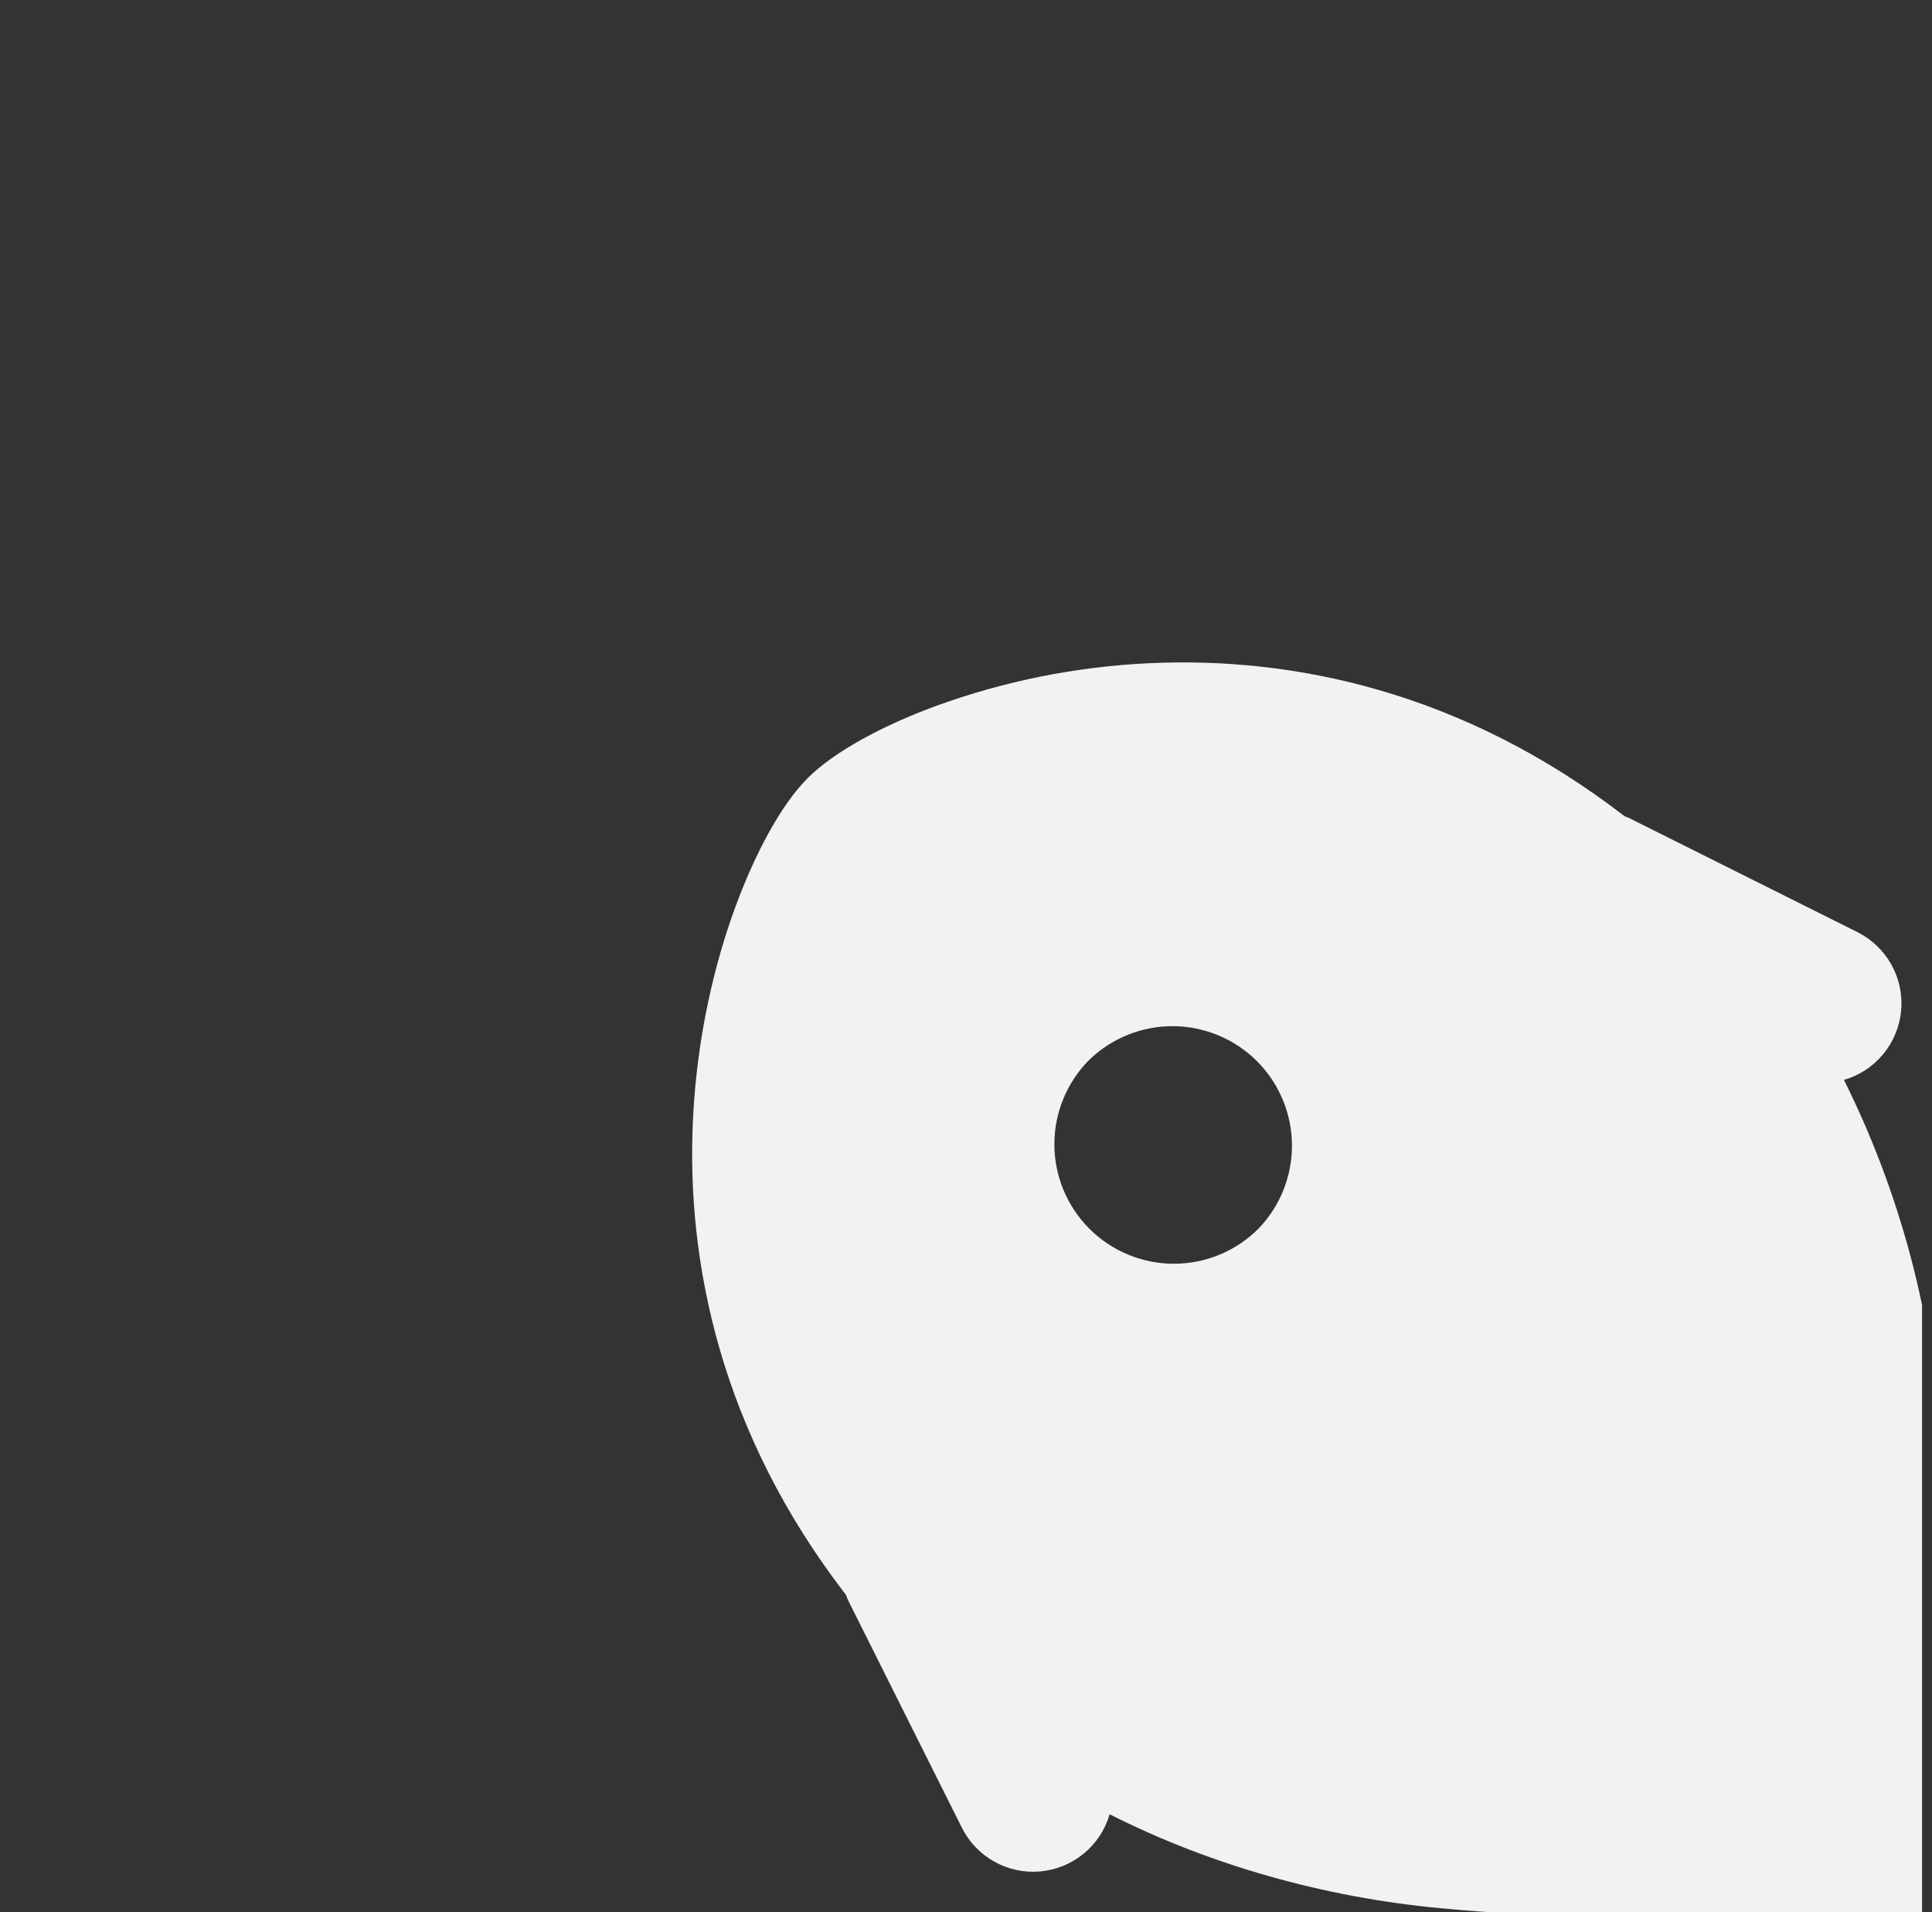 <svg width="97" height="96" viewBox="0 0 97 96" fill="none" xmlns="http://www.w3.org/2000/svg">
<rect x="0" y="0" width="97" height="96" fill="#333333" stroke="none"/>
<g clip-path="url(#clip0_62412_30330)">
<path fill-rule="evenodd" clip-rule="evenodd" d="M34.792 56.193C34.992 52.033 35.88 48.361 36.932 45.501C37.928 42.801 39.232 40.381 40.556 39.061C41.876 37.741 44.296 36.433 46.996 35.441C50.431 34.191 54.036 33.468 57.688 33.297C64.848 32.957 73.396 34.677 81.564 40.977L81.752 41.049L93.256 46.797C93.975 47.157 94.57 47.726 94.962 48.429C95.353 49.132 95.523 49.937 95.451 50.738C95.377 51.54 95.064 52.3 94.552 52.921C94.04 53.542 93.353 53.994 92.58 54.217C95.16 59.399 96.758 65.014 97.292 70.777L97.46 72.817L97.616 75.149L97.828 79.053L98.028 83.261C98.124 85.273 98.22 87.317 98.324 89.293C100.536 89.453 102.742 89.698 104.936 90.029C106.232 90.213 107.507 90.523 108.744 90.953C110.752 91.717 112.436 93.341 112.436 95.629C112.436 98.637 110.316 101.373 108.208 103.601L107.168 104.673L105.644 106.193C103.324 108.449 100.384 110.941 97.124 110.941C95.284 110.941 94.092 109.873 93.536 109.197C92.556 108.009 92.096 106.473 91.788 104.949L91.524 103.445C91.192 101.25 90.947 99.043 90.788 96.829L79.204 96.269L76.644 96.121L74.312 95.969C73.58 95.913 72.896 95.857 72.272 95.797C66.456 95.245 60.752 93.633 55.712 91.085C55.487 91.858 55.035 92.545 54.414 93.057C53.793 93.569 53.032 93.881 52.231 93.954C51.43 94.027 50.625 93.856 49.922 93.464C49.219 93.072 48.651 92.477 48.292 91.757L42.632 80.445C42.57 80.324 42.517 80.198 42.472 80.069C36.172 71.905 34.448 63.353 34.792 56.193ZM54.696 53.201C53.57 54.327 52.937 55.853 52.937 57.444C52.937 59.035 53.569 60.562 54.694 61.687C55.819 62.813 57.345 63.446 58.936 63.446C60.528 63.446 62.054 62.815 63.18 61.689C64.273 60.558 64.879 59.043 64.866 57.47C64.853 55.897 64.222 54.391 63.111 53.278C61.998 52.166 60.494 51.534 58.921 51.519C57.348 51.505 55.828 52.109 54.696 53.201Z" fill="#F2F2F2"/>
</g>
<defs>
<clipPath id="clip0_62412_30330">
<rect width="96" height="96" fill="white" transform="translate(0.5 96) rotate(-90)"/>
</clipPath>
</defs>
</svg>
